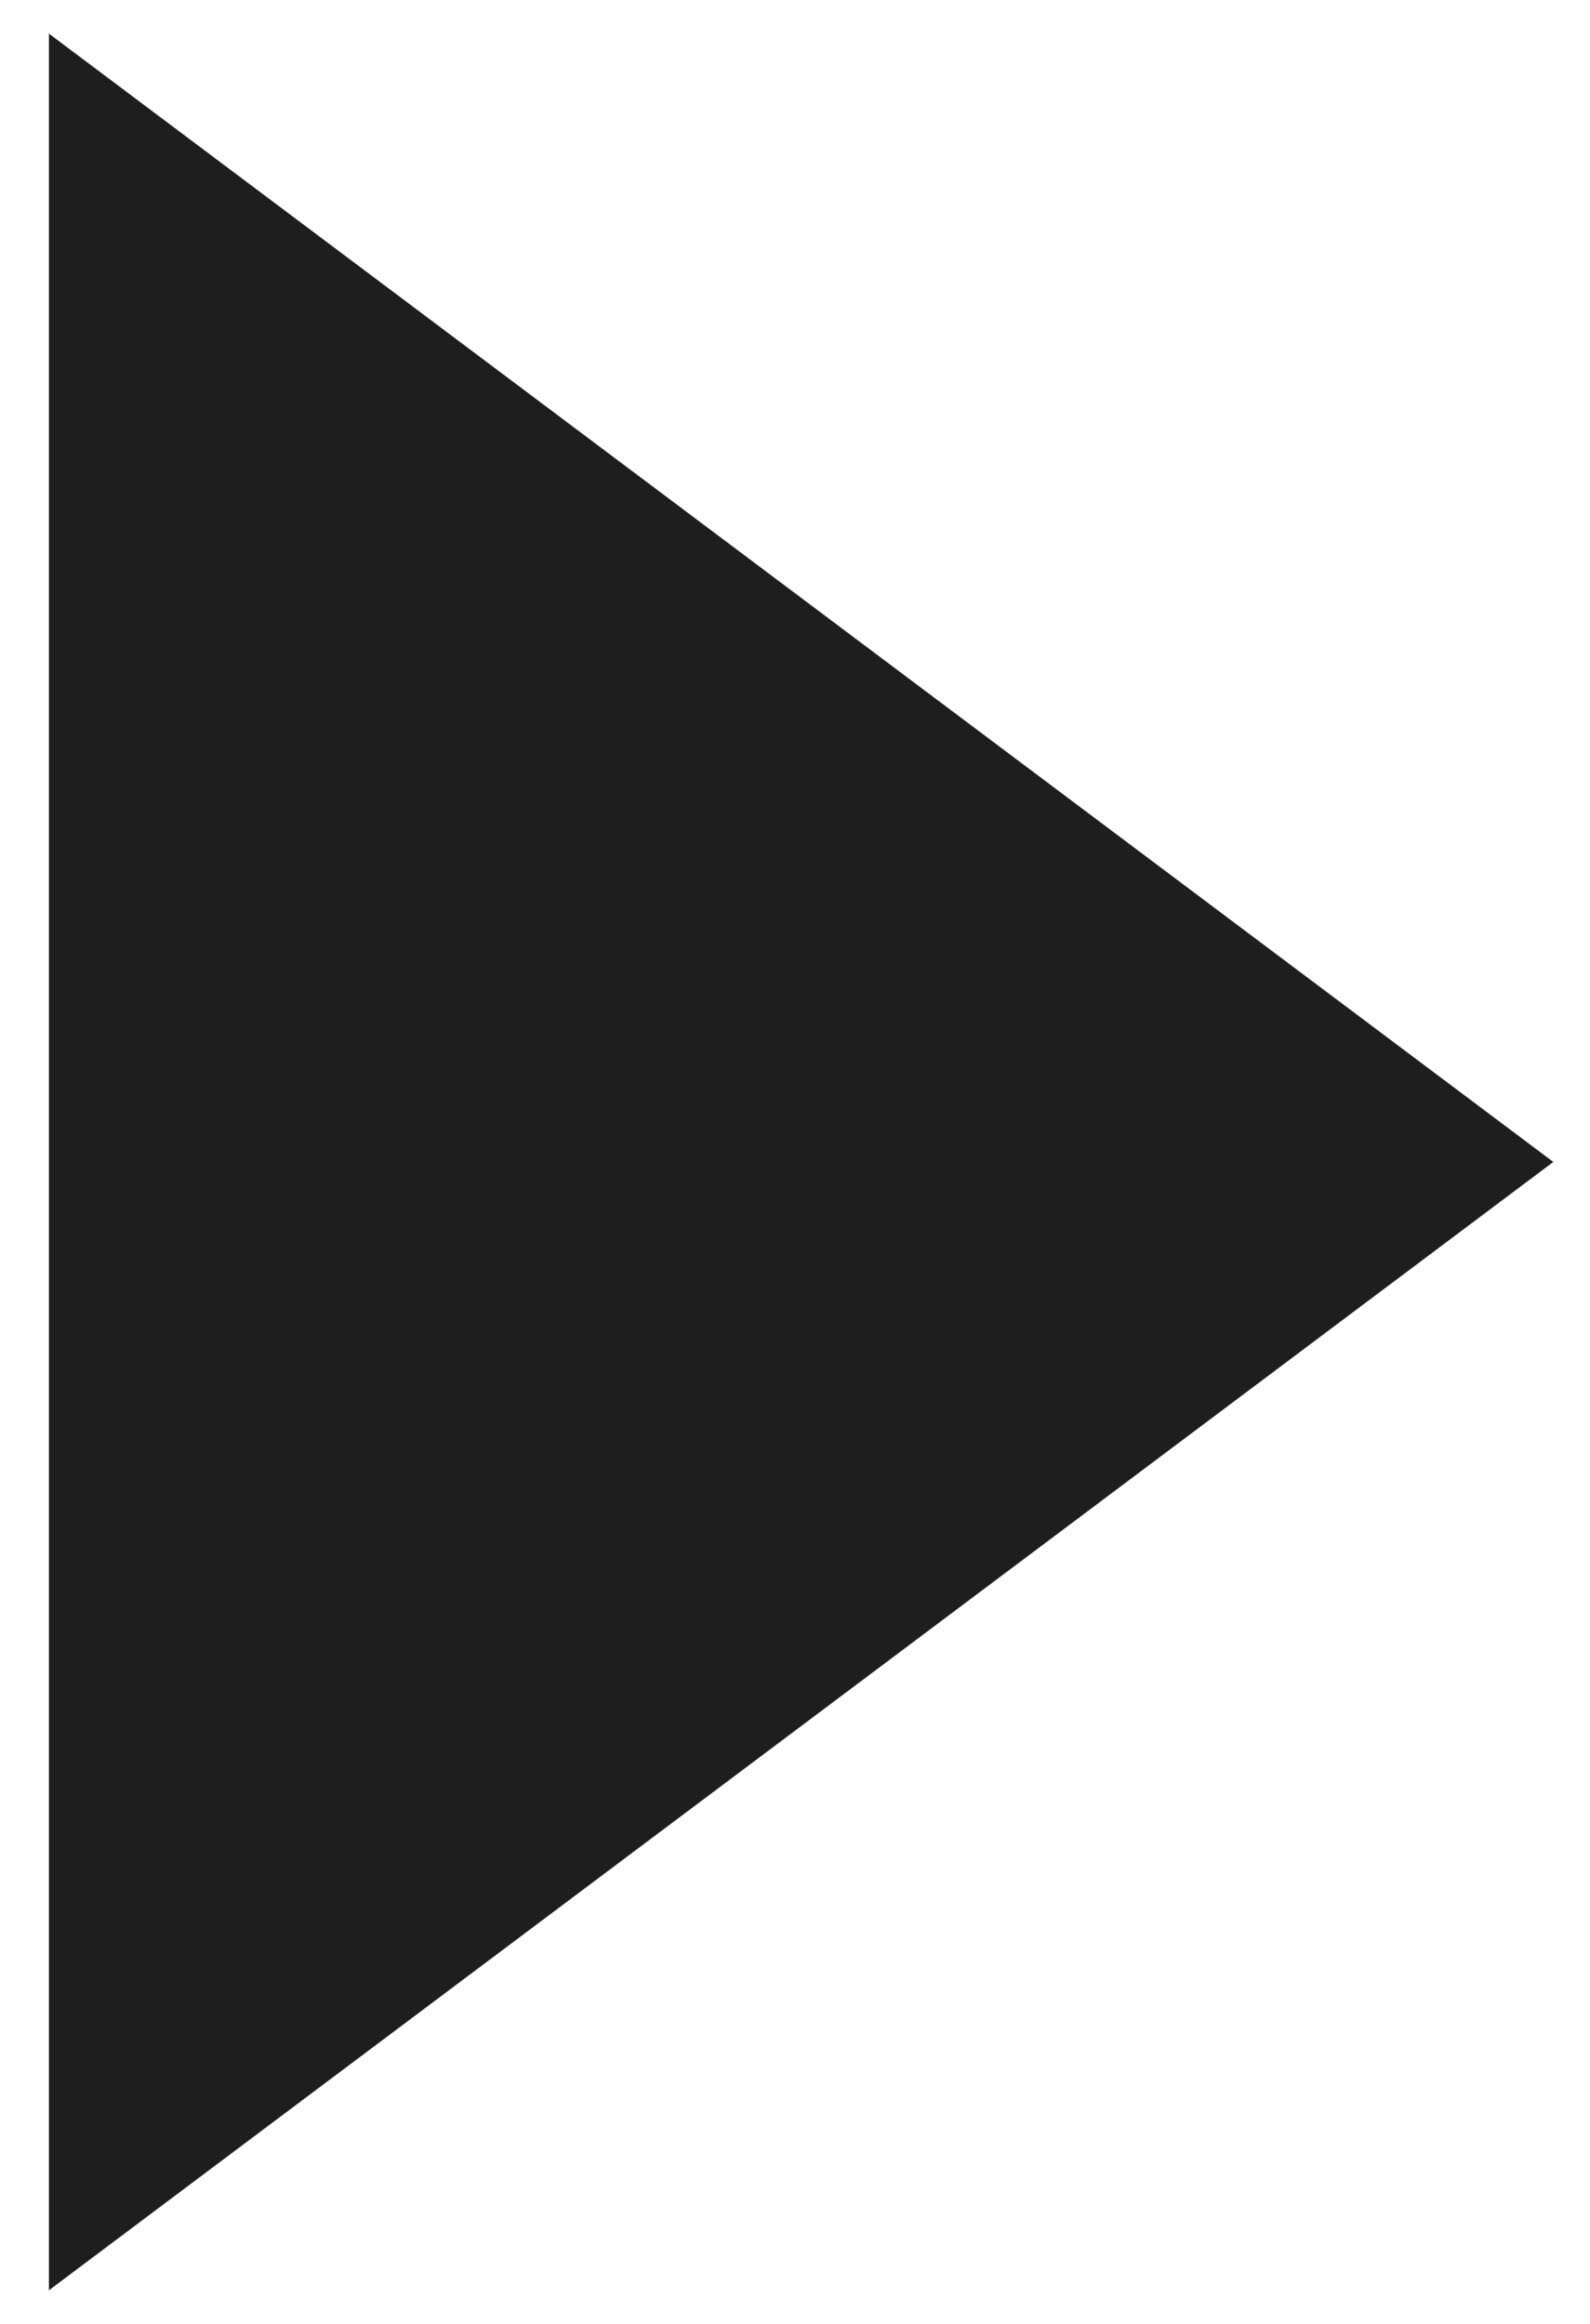 <svg width="26" height="38" viewBox="0 0 26 38" fill="none" xmlns="http://www.w3.org/2000/svg">
<path fill-rule="evenodd" clip-rule="evenodd" d="M0.8 0.55L25.4 19L0.8 37.45V0.55Z" fill="#1E1E1E"/>
</svg>
